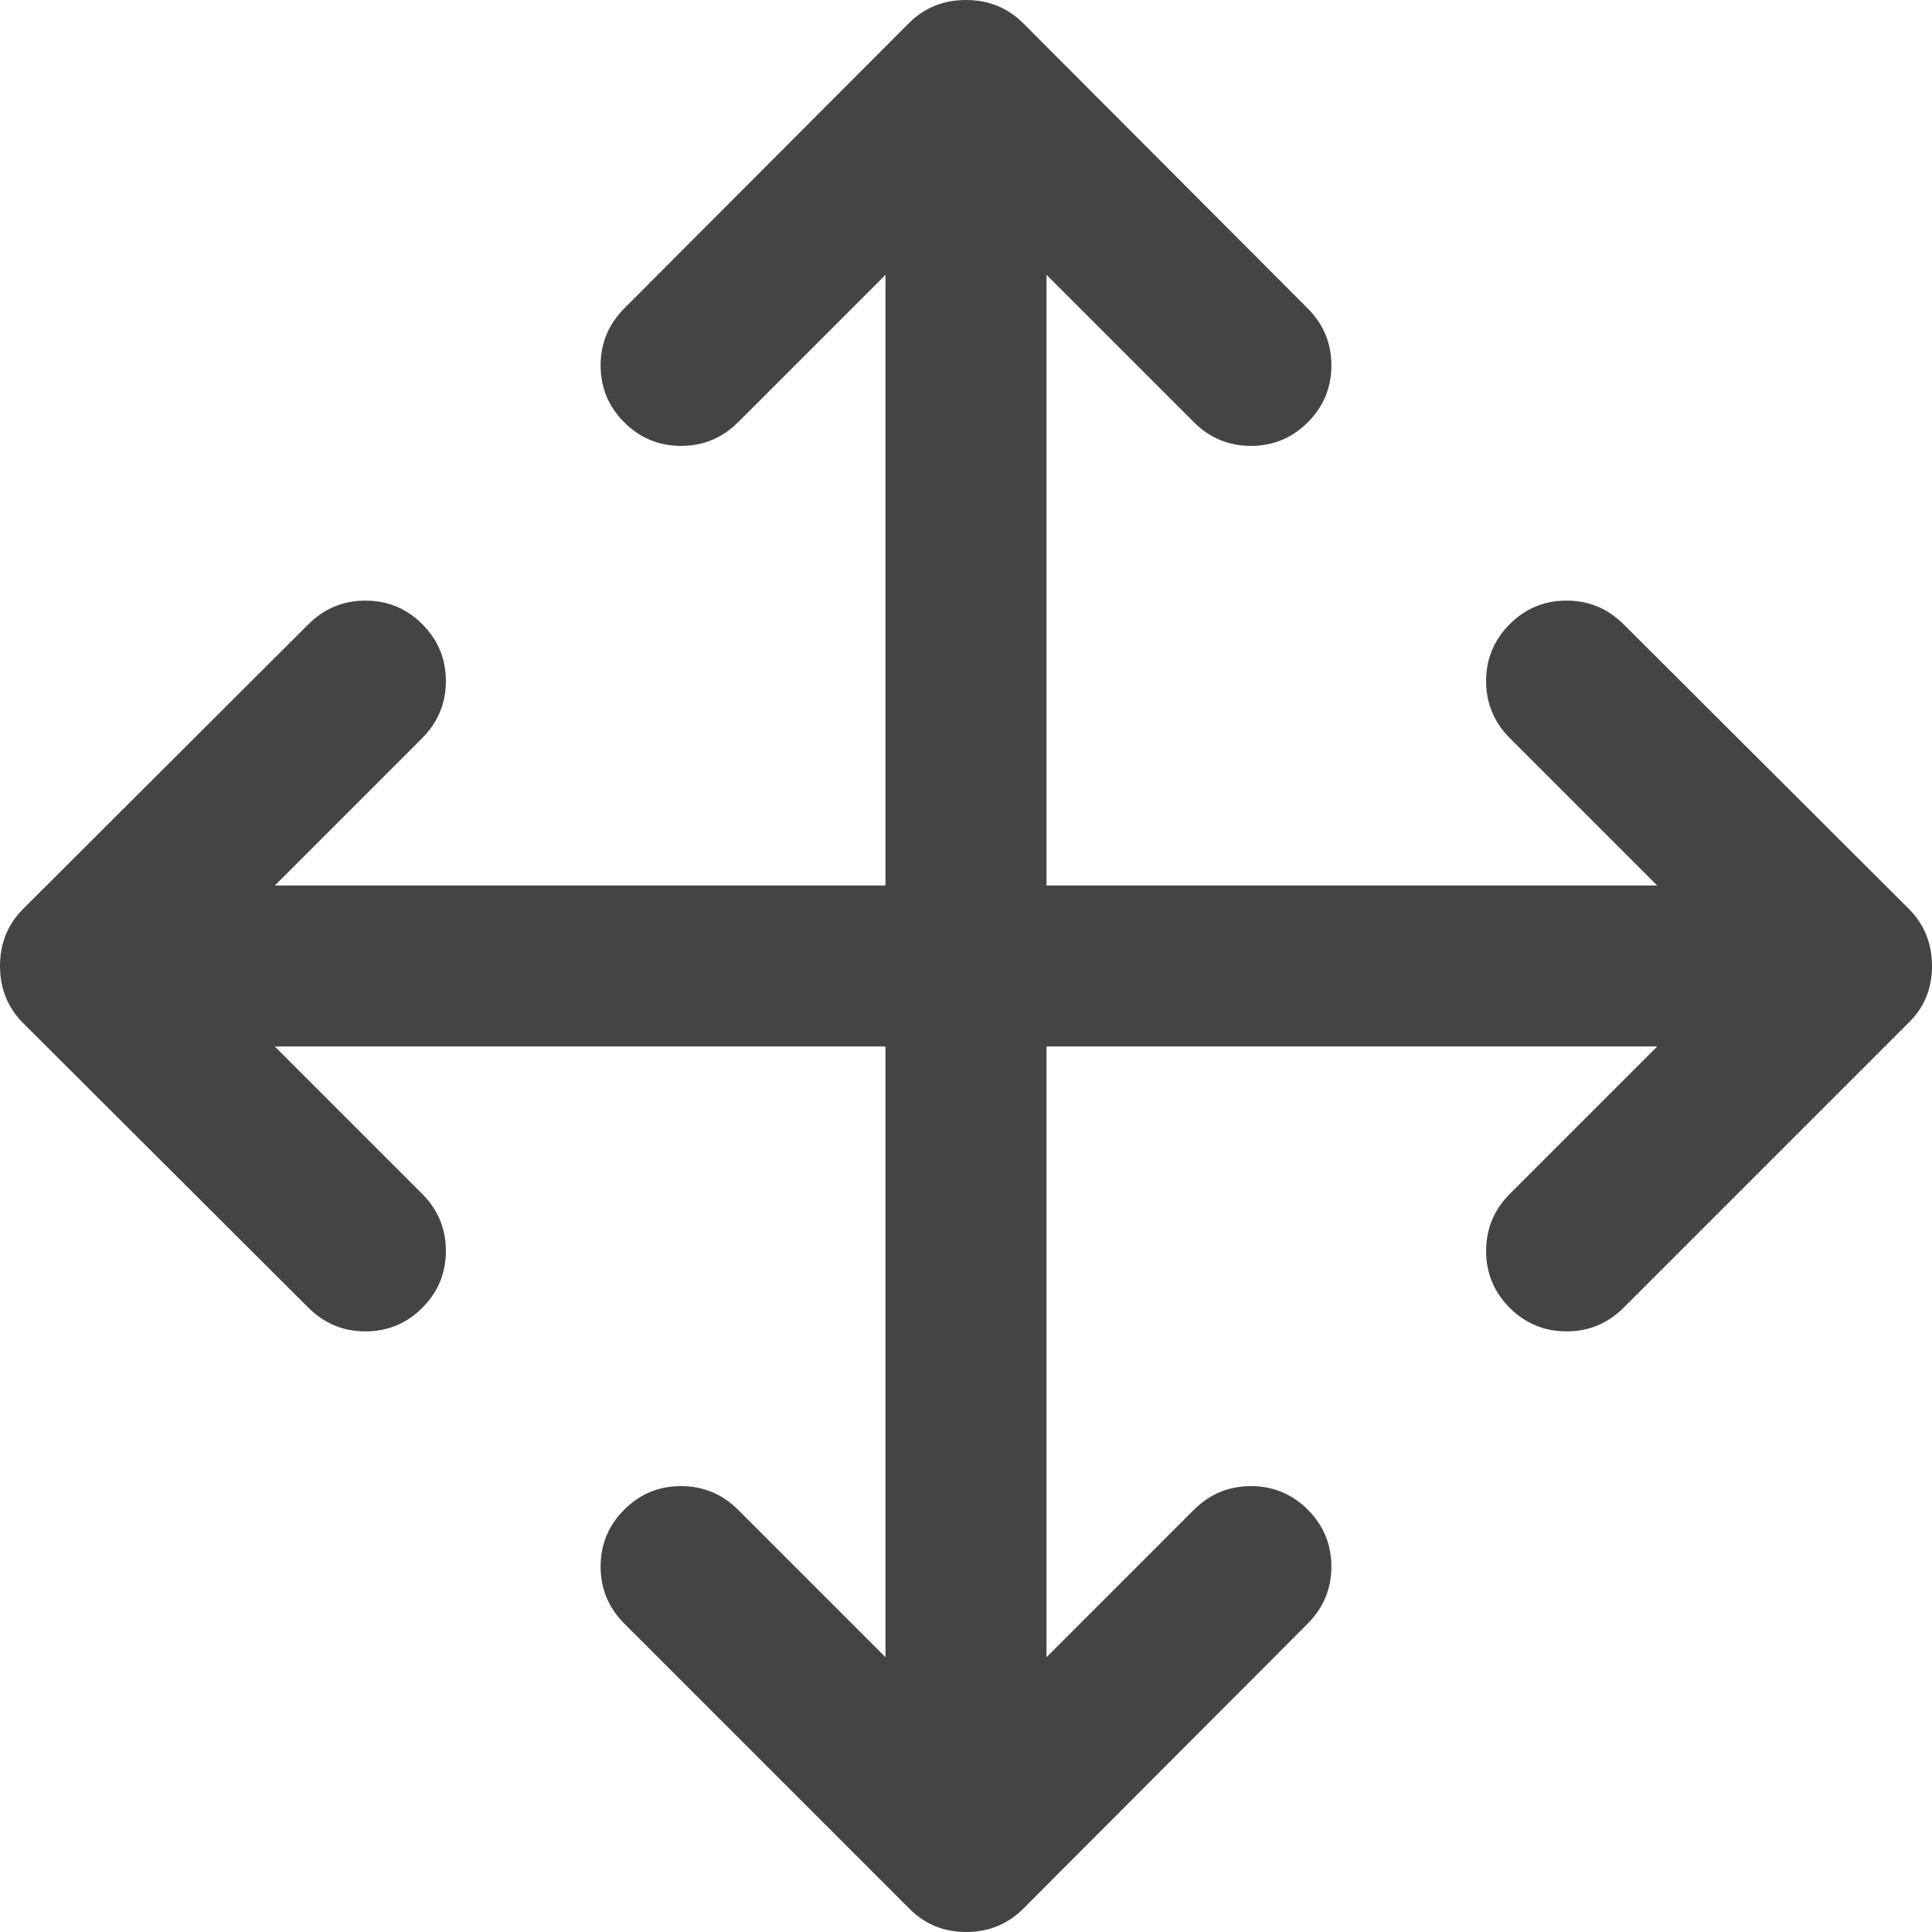 <?xml version="1.0" encoding="utf-8"?>
<!-- Generated by IcoMoon.io -->
<!DOCTYPE svg PUBLIC "-//W3C//DTD SVG 1.1//EN" "http://www.w3.org/Graphics/SVG/1.1/DTD/svg11.dtd">
<svg version="1.1" xmlns="http://www.w3.org/2000/svg" xmlns:xlink="http://www.w3.org/1999/xlink" width="24" height="24" viewBox="0 0 24 24">
<path fill="#444" d="M12 0q0.422 0 0.711 0.289l3.531 3.539q0.297 0.297 0.297 0.711t-0.293 0.707-0.707 0.293-0.711-0.297l-1.828-1.828v7.586h7.586l-1.828-1.828q-0.297-0.297-0.297-0.711t0.293-0.707 0.707-0.293 0.711 0.297l3.539 3.531q0.289 0.289 0.289 0.711t-0.289 0.703l-3.539 3.539q-0.297 0.297-0.711 0.297t-0.707-0.293-0.293-0.707 0.297-0.711l1.828-1.828h-7.586v7.586l1.828-1.828q0.297-0.297 0.711-0.297t0.707 0.293 0.293 0.707-0.297 0.711l-3.531 3.539q-0.289 0.289-0.711 0.289-0.414 0-0.703-0.289l-3.539-3.539q-0.297-0.297-0.297-0.711t0.293-0.707 0.707-0.293 0.711 0.297l1.828 1.828v-7.586h-7.586l1.828 1.828q0.297 0.297 0.297 0.711t-0.293 0.707-0.707 0.293-0.711-0.297l-3.539-3.531q-0.289-0.289-0.289-0.711t0.289-0.711l3.539-3.531q0.297-0.297 0.711-0.297t0.707 0.293 0.293 0.707-0.297 0.711l-1.828 1.828h7.586v-7.586l-1.828 1.828q-0.297 0.297-0.711 0.297t-0.707-0.293-0.293-0.707 0.297-0.711l3.531-3.539q0.289-0.289 0.711-0.289z"></path>
</svg>
